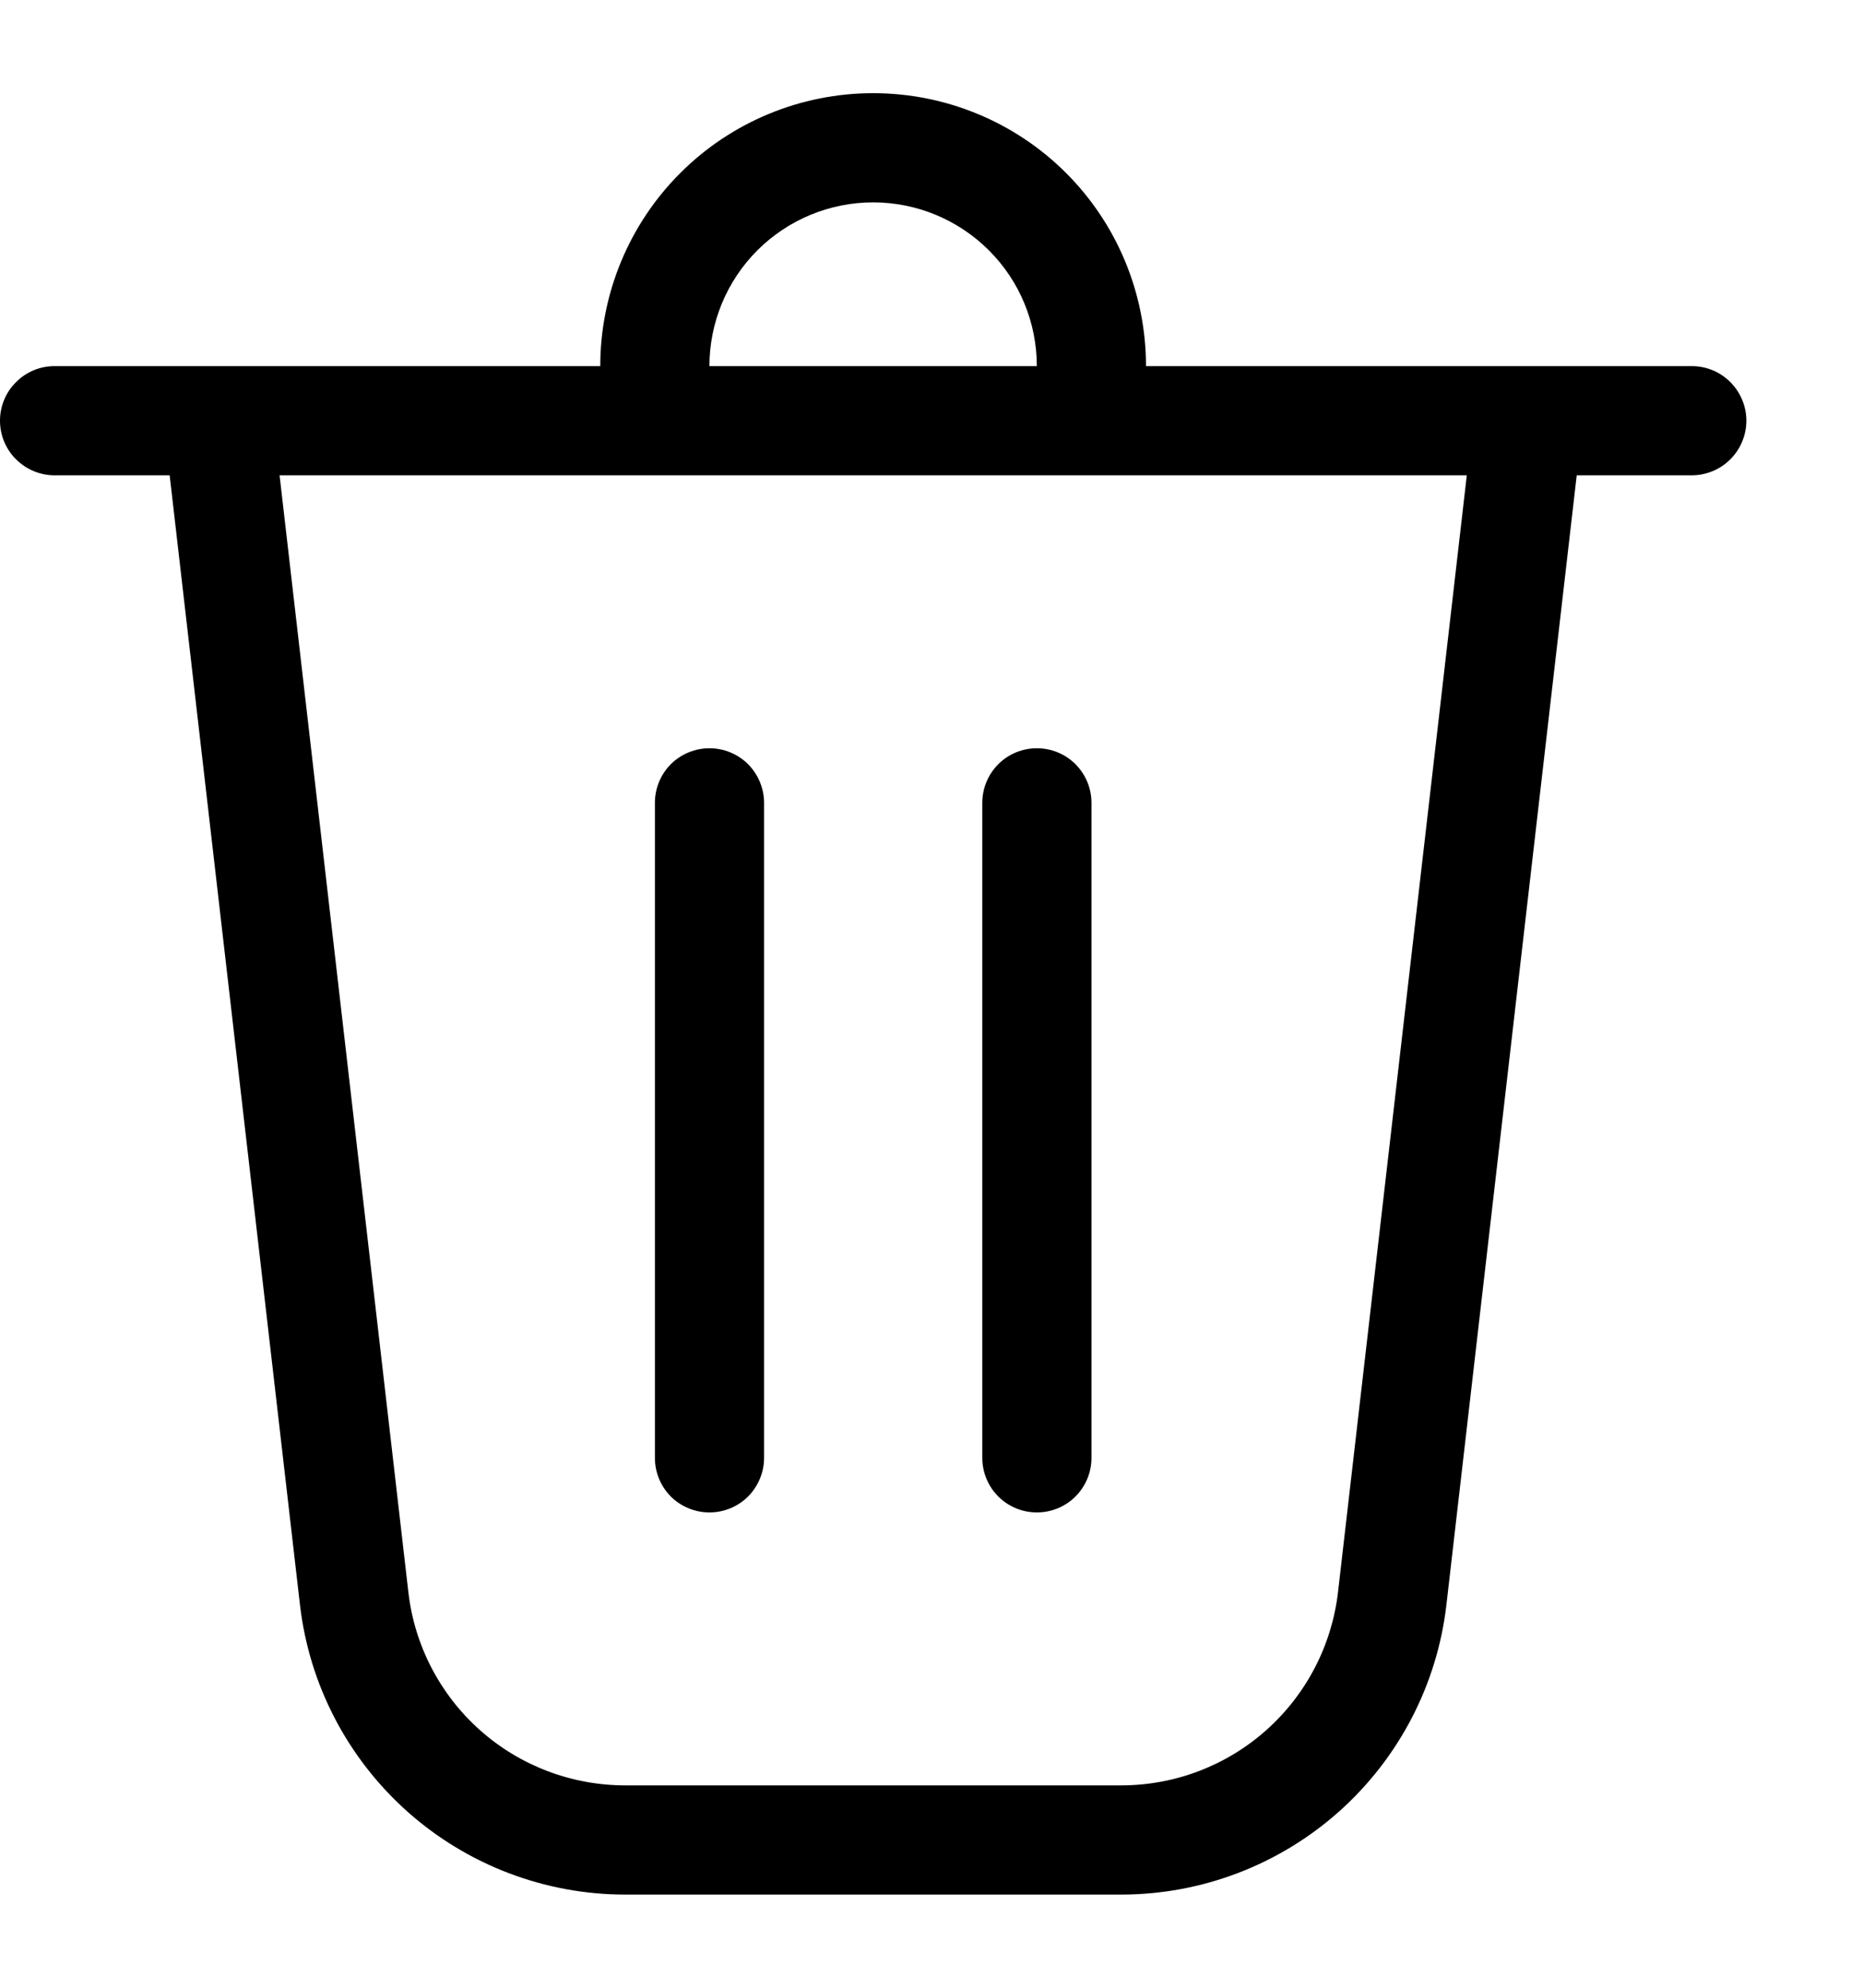 <svg width="15" height="16" viewBox="0 0 15 16" fill="none" xmlns="http://www.w3.org/2000/svg">
<path d="M5.712 2.947H8.348C8.348 2.597 8.21 2.262 7.962 2.015C7.715 1.768 7.38 1.629 7.03 1.629C6.681 1.629 6.345 1.768 6.098 2.015C5.851 2.262 5.712 2.597 5.712 2.947ZM4.833 2.947C4.833 2.364 5.065 1.805 5.477 1.393C5.889 0.981 6.448 0.75 7.03 0.75C7.613 0.75 8.172 0.981 8.584 1.393C8.996 1.805 9.227 2.364 9.227 2.947H13.621C13.738 2.947 13.85 2.993 13.932 3.076C14.014 3.158 14.061 3.27 14.061 3.386C14.061 3.503 14.014 3.615 13.932 3.697C13.85 3.779 13.738 3.826 13.621 3.826H12.695L11.646 12.916C11.572 13.559 11.264 14.151 10.781 14.582C10.298 15.012 9.674 15.25 9.027 15.25H5.034C4.387 15.25 3.763 15.012 3.28 14.582C2.797 14.151 2.489 13.559 2.415 12.916L1.366 3.826H0.439C0.323 3.826 0.211 3.779 0.129 3.697C0.046 3.615 0 3.503 0 3.386C0 3.27 0.046 3.158 0.129 3.076C0.211 2.993 0.323 2.947 0.439 2.947H4.833ZM3.288 12.816C3.337 13.244 3.542 13.639 3.864 13.926C4.186 14.213 4.603 14.371 5.034 14.371H9.027C9.458 14.371 9.874 14.213 10.196 13.926C10.518 13.639 10.723 13.244 10.773 12.816L11.81 3.826H2.251L3.288 12.816ZM5.712 6.023C5.829 6.023 5.94 6.069 6.023 6.151C6.105 6.234 6.152 6.346 6.152 6.462V11.735C6.152 11.851 6.105 11.963 6.023 12.046C5.94 12.128 5.829 12.174 5.712 12.174C5.596 12.174 5.484 12.128 5.401 12.046C5.319 11.963 5.273 11.851 5.273 11.735V6.462C5.273 6.346 5.319 6.234 5.401 6.151C5.484 6.069 5.596 6.023 5.712 6.023ZM8.788 6.462C8.788 6.346 8.742 6.234 8.659 6.151C8.577 6.069 8.465 6.023 8.348 6.023C8.232 6.023 8.12 6.069 8.038 6.151C7.955 6.234 7.909 6.346 7.909 6.462V11.735C7.909 11.851 7.955 11.963 8.038 12.046C8.12 12.128 8.232 12.174 8.348 12.174C8.465 12.174 8.577 12.128 8.659 12.046C8.742 11.963 8.788 11.851 8.788 11.735V6.462Z" fill="black"/>
</svg>
